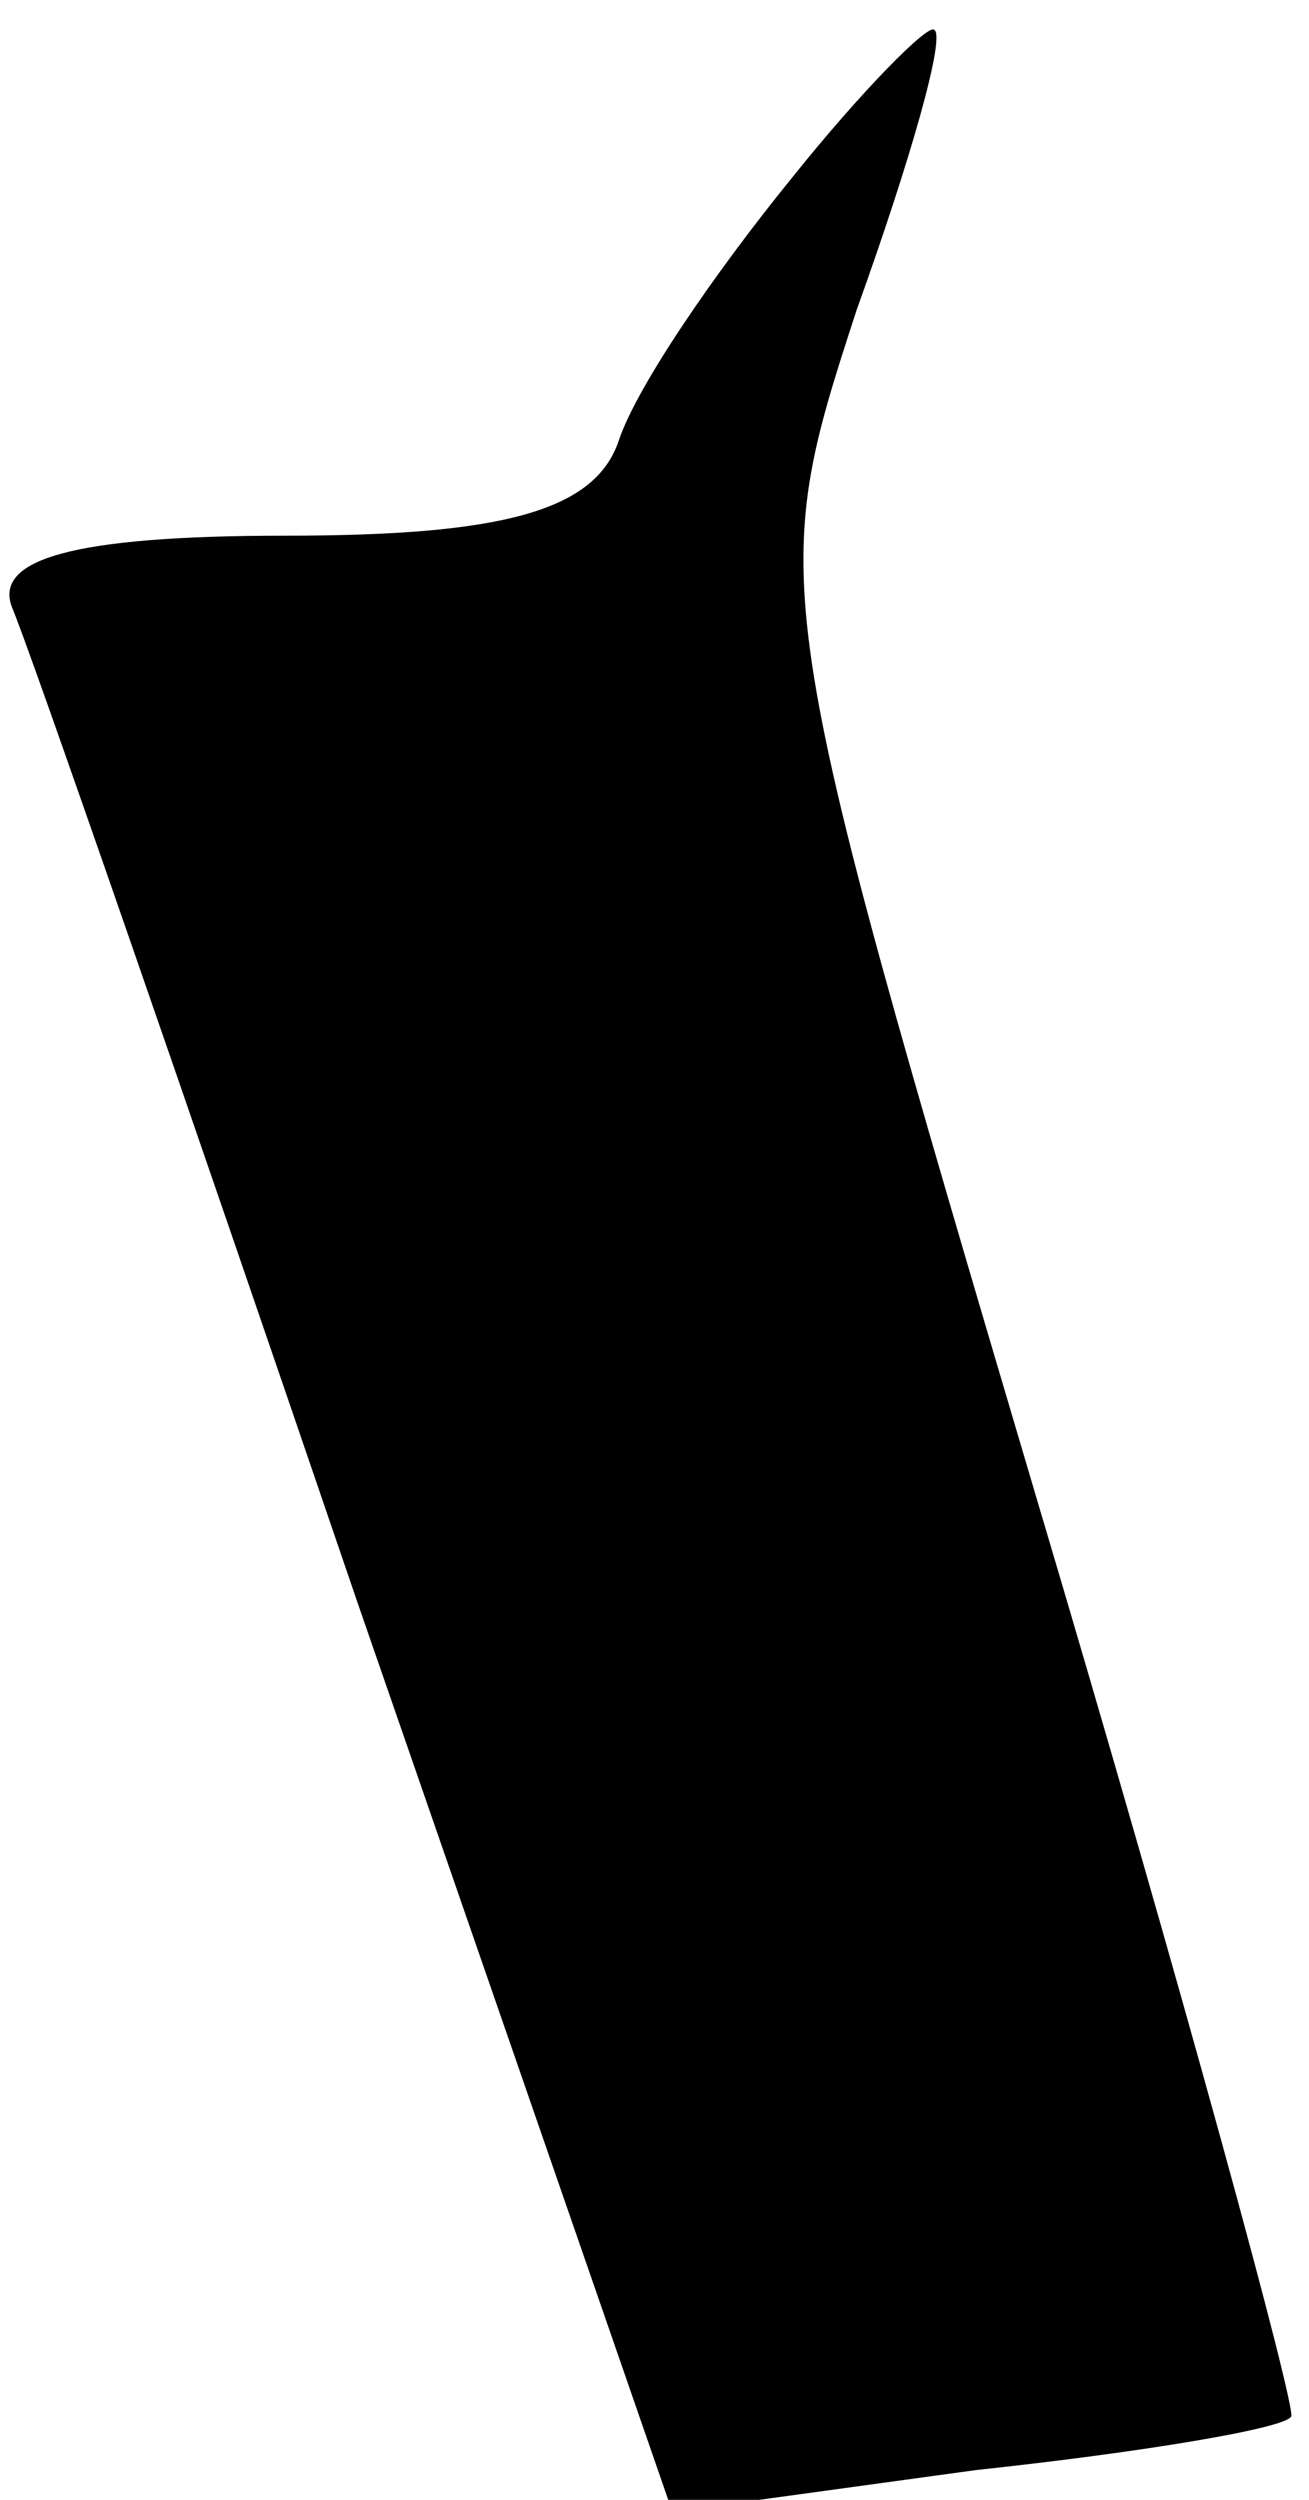 <?xml version="1.0" standalone="no"?>
<!DOCTYPE svg PUBLIC "-//W3C//DTD SVG 20010904//EN"
 "http://www.w3.org/TR/2001/REC-SVG-20010904/DTD/svg10.dtd">
<svg version="1.0" xmlns="http://www.w3.org/2000/svg"
 width="22pt" height="42pt" viewBox="0 0 22 42"
 preserveAspectRatio="xMidYMid meet">
<g transform="translate(0,42) scale(0.1,-0.1)"
fill="#000000" stroke="none">
<path fill="#000000" stroke="none" d="M133 390 c-13 -16 -26 -35 -29 -44 -4
-12 -20 -16 -56 -16 -36 0 -49 -4 -46 -12 3 -7 29 -82 58 -167 l53 -153 51 7
c28 3 52 7 53 9 1 1 -18 71 -43 155 -45 152 -45 153 -30 199 9 25 15 46 13 47
-1 1 -12 -10 -24 -25z"/>
</g>
</svg>
